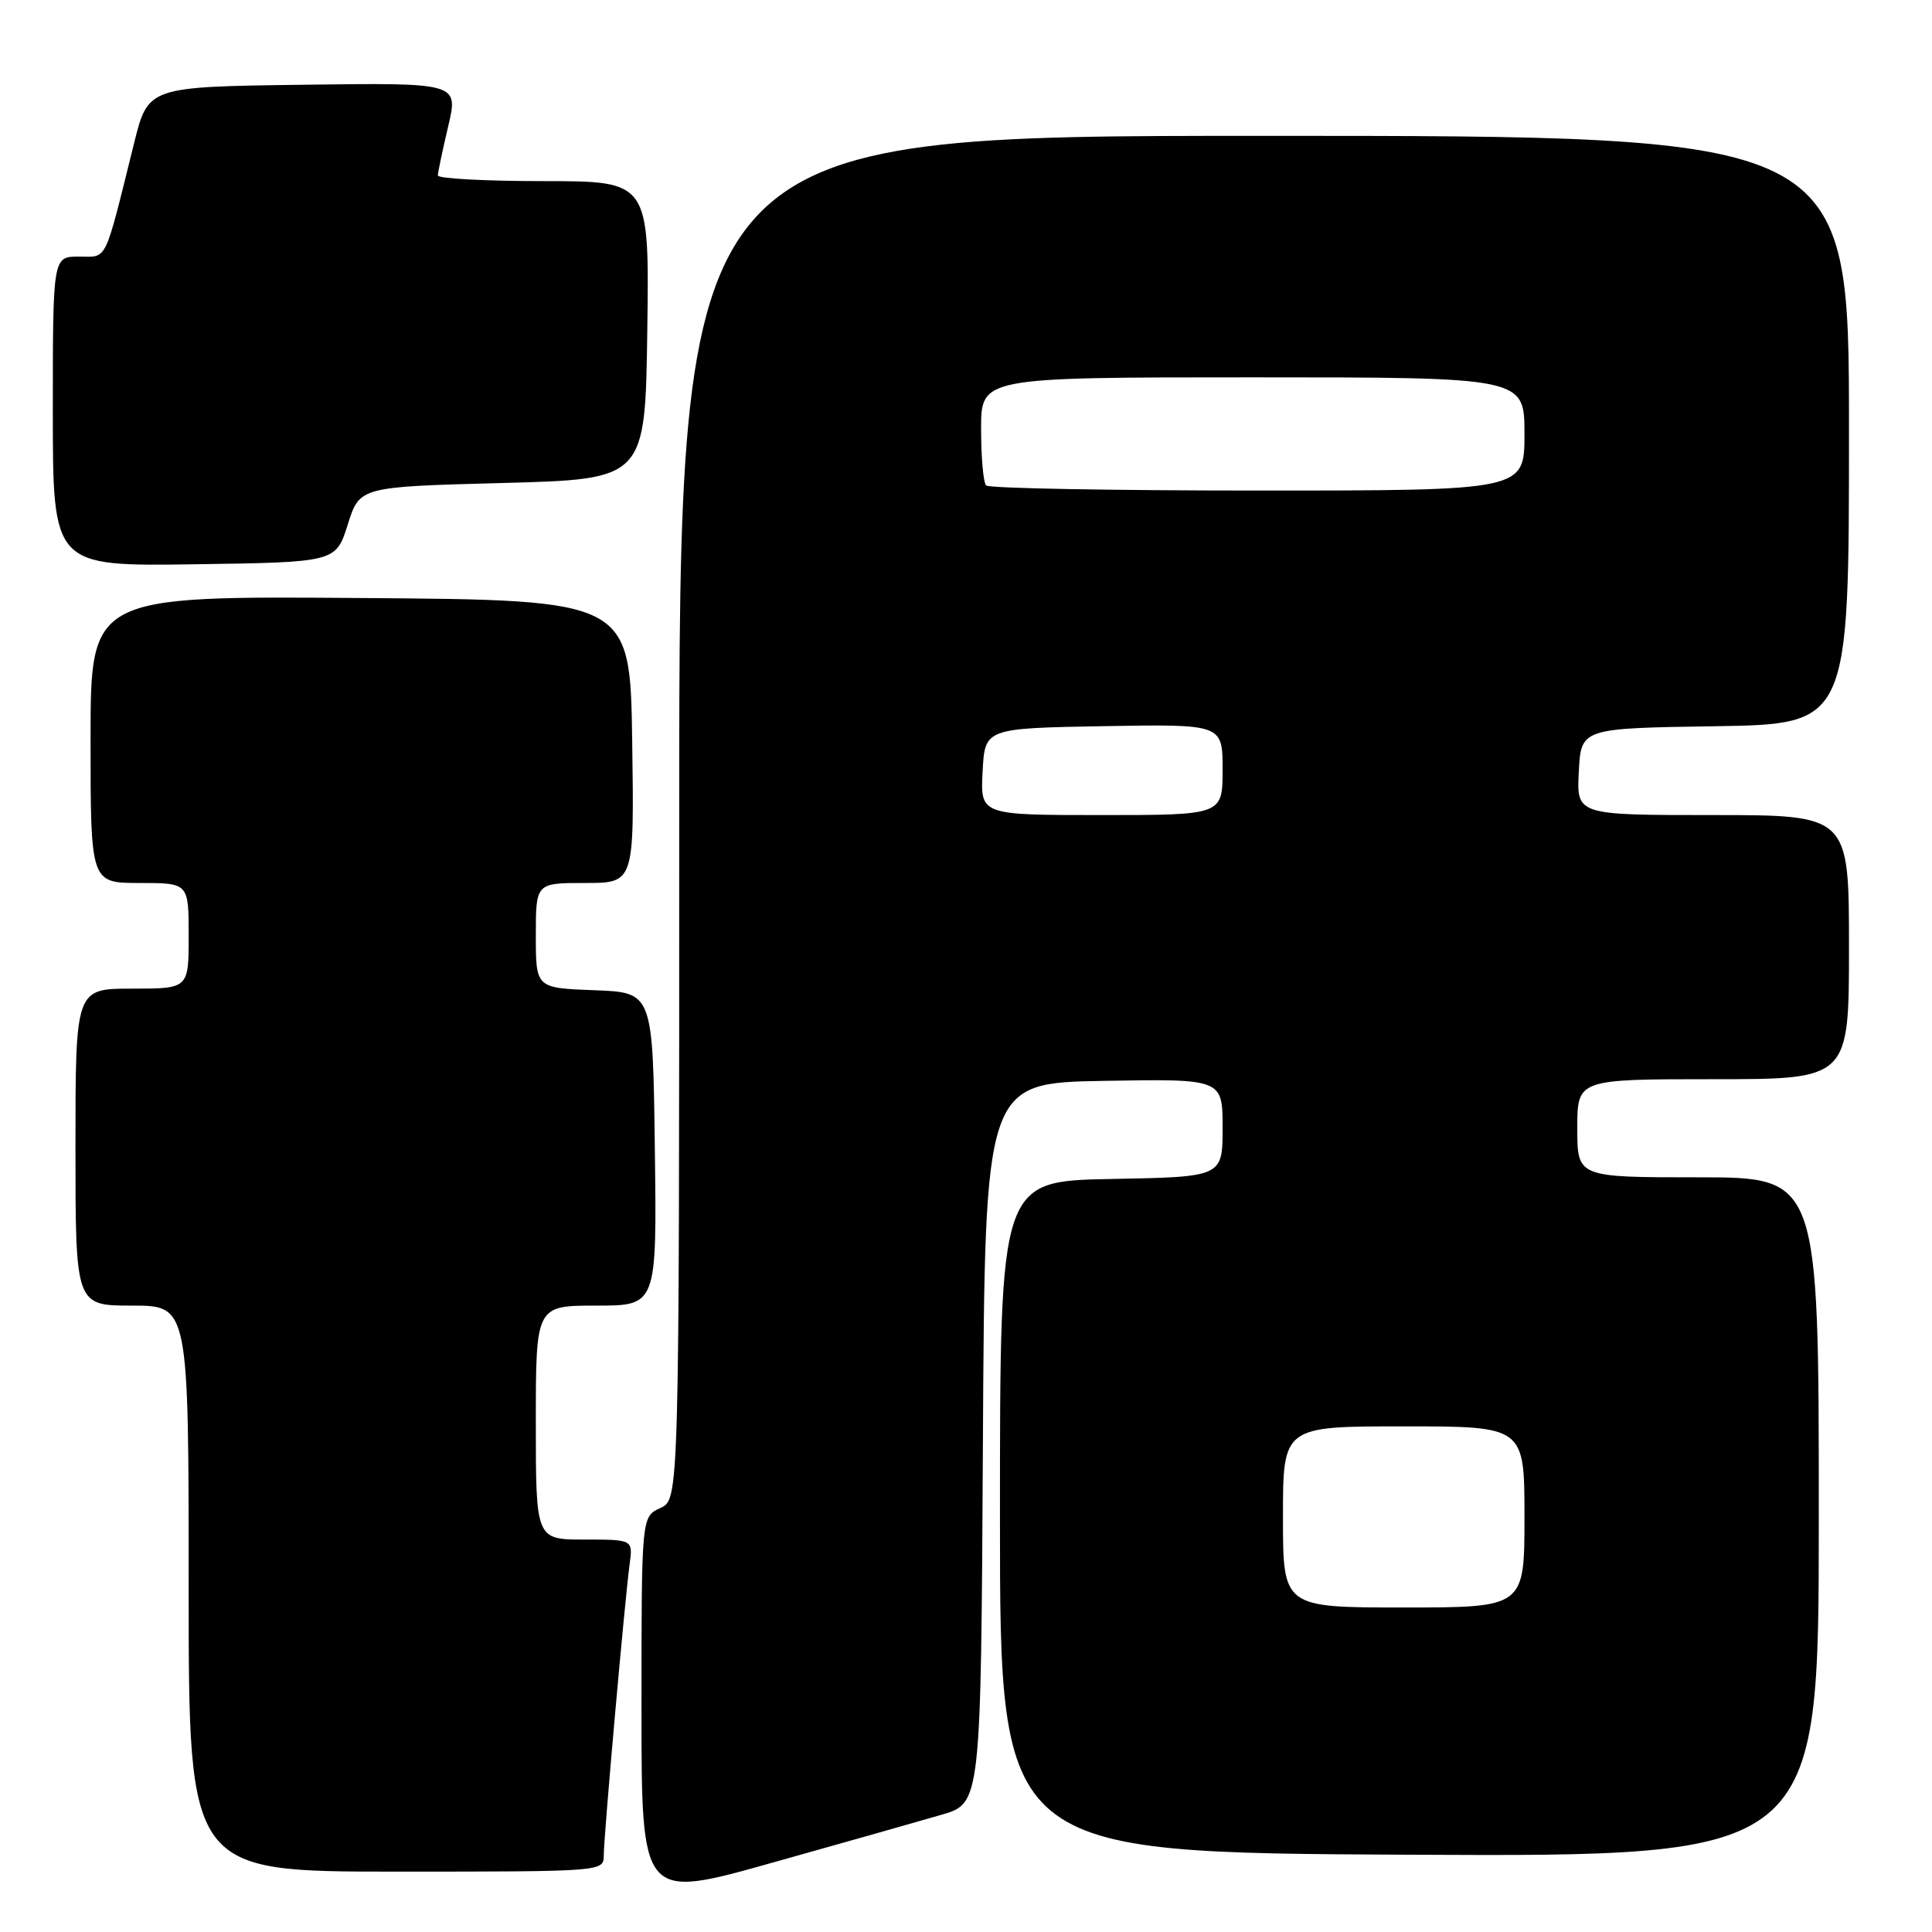 <?xml version="1.0" encoding="UTF-8" standalone="no"?>
<!DOCTYPE svg PUBLIC "-//W3C//DTD SVG 1.1//EN" "http://www.w3.org/Graphics/SVG/1.1/DTD/svg11.dtd" >
<svg xmlns="http://www.w3.org/2000/svg" xmlns:xlink="http://www.w3.org/1999/xlink" version="1.1" viewBox="0 0 256 256">
 <g >
 <path fill="currentColor"
d=" M 124.74 240.47 C 129.98 238.95 129.98 238.95 130.24 191.22 C 130.50 143.50 130.50 143.50 146.25 143.22 C 162.00 142.95 162.00 142.95 162.00 149.45 C 162.00 155.95 162.00 155.95 147.25 156.22 C 132.50 156.50 132.50 156.50 132.50 201.00 C 132.50 245.50 132.50 245.50 186.75 245.76 C 241.00 246.02 241.00 246.02 241.00 201.01 C 241.00 156.00 241.00 156.00 225.00 156.00 C 209.00 156.00 209.00 156.00 209.00 149.50 C 209.00 143.00 209.00 143.00 227.00 143.00 C 245.00 143.00 245.00 143.00 245.00 125.50 C 245.00 108.00 245.00 108.00 226.95 108.00 C 208.90 108.00 208.90 108.00 209.20 102.25 C 209.50 96.50 209.50 96.50 227.25 96.23 C 245.00 95.95 245.00 95.95 245.00 56.98 C 245.00 18.00 245.00 18.00 167.50 18.00 C 90.00 18.00 90.00 18.00 90.00 108.34 C 90.00 198.68 90.00 198.68 87.50 199.82 C 85.00 200.96 85.00 200.96 85.00 226.33 C 85.00 251.69 85.00 251.69 102.25 246.84 C 111.74 244.18 121.86 241.31 124.74 240.47 Z  M 80.00 245.87 C 80.00 243.37 82.79 211.98 83.43 207.25 C 83.87 204.00 83.87 204.00 77.44 204.00 C 71.00 204.00 71.00 204.00 71.00 188.50 C 71.00 173.00 71.00 173.00 79.02 173.00 C 87.04 173.00 87.04 173.00 86.77 152.25 C 86.50 131.50 86.50 131.50 78.75 131.21 C 71.00 130.92 71.00 130.92 71.00 123.96 C 71.00 117.00 71.00 117.00 77.52 117.00 C 84.04 117.00 84.04 117.00 83.77 98.25 C 83.50 79.50 83.50 79.50 47.75 79.24 C 12.00 78.97 12.00 78.97 12.00 97.99 C 12.00 117.00 12.00 117.00 18.50 117.00 C 25.00 117.00 25.00 117.00 25.00 124.00 C 25.00 131.00 25.00 131.00 17.50 131.00 C 10.00 131.00 10.00 131.00 10.00 152.00 C 10.00 173.00 10.00 173.00 17.50 173.00 C 25.00 173.00 25.00 173.00 25.00 210.50 C 25.00 248.00 25.00 248.00 52.50 248.00 C 79.88 248.00 80.00 247.99 80.00 245.87 Z  M 46.08 69.50 C 47.66 64.50 47.66 64.50 66.58 64.00 C 85.50 63.50 85.50 63.50 85.77 43.75 C 86.04 24.00 86.04 24.00 72.02 24.00 C 64.31 24.00 58.01 23.66 58.02 23.25 C 58.02 22.84 58.64 19.90 59.39 16.73 C 60.75 10.96 60.75 10.96 40.18 11.23 C 19.62 11.50 19.62 11.50 17.76 19.00 C 13.75 35.14 14.30 34.00 10.46 34.00 C 7.00 34.00 7.00 34.00 7.00 54.52 C 7.00 75.04 7.00 75.04 25.75 74.77 C 44.50 74.50 44.50 74.50 46.08 69.50 Z  M 170.00 201.00 C 170.00 189.00 170.00 189.00 186.00 189.00 C 202.00 189.00 202.00 189.00 202.00 201.00 C 202.00 213.00 202.00 213.00 186.00 213.00 C 170.00 213.00 170.00 213.00 170.00 201.00 Z  M 130.20 102.25 C 130.50 96.50 130.50 96.50 146.25 96.22 C 162.00 95.95 162.00 95.95 162.00 101.97 C 162.00 108.00 162.00 108.00 145.95 108.00 C 129.90 108.00 129.90 108.00 130.20 102.25 Z  M 130.67 64.33 C 130.30 63.97 130.00 60.59 130.00 56.83 C 130.00 50.00 130.00 50.00 166.00 50.00 C 202.00 50.00 202.00 50.00 202.00 57.50 C 202.00 65.00 202.00 65.00 166.67 65.00 C 147.23 65.00 131.03 64.70 130.67 64.33 Z "/>
</g>
</svg>